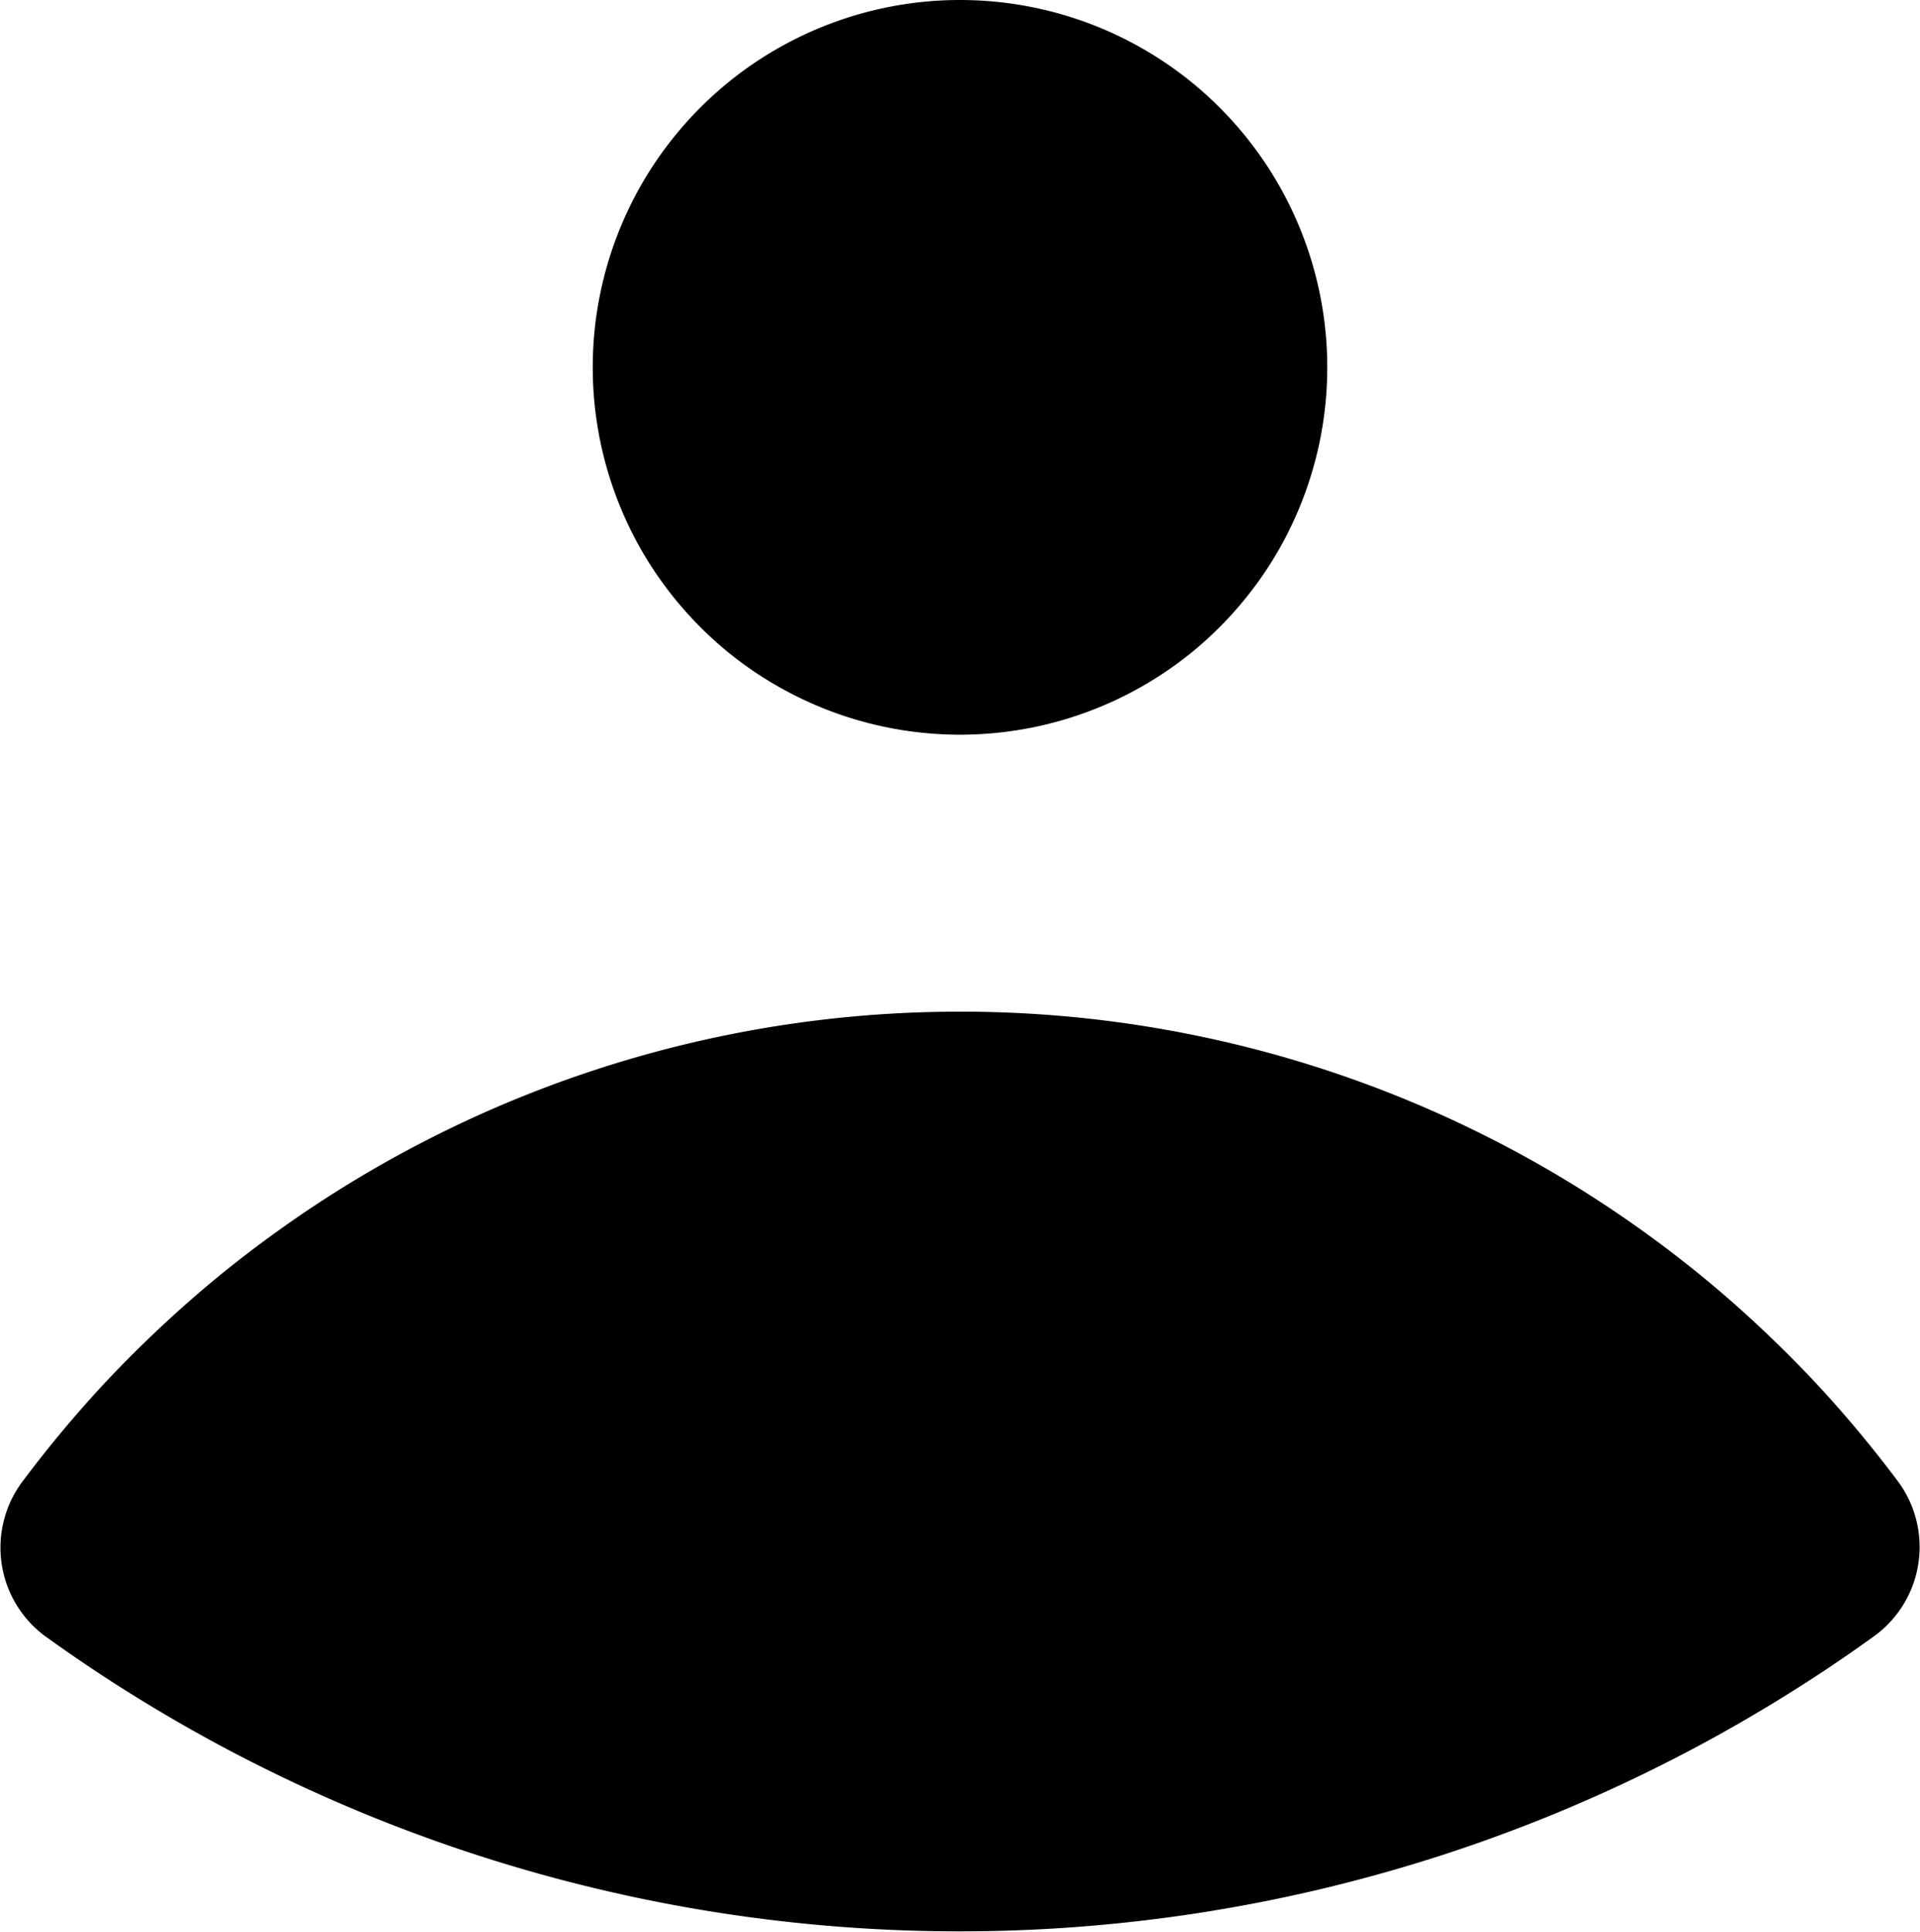 <svg id="Layer_1" data-name="Layer 1" xmlns="http://www.w3.org/2000/svg" viewBox="0 0 26.14 26.3"><title>artemis_icon_profile</title><path d="M13,10.74a5,5,0,1,1,5,5A5,5,0,0,1,13,10.74Zm5,8.77A15.92,15.92,0,0,0,5.24,25.9,1.5,1.5,0,0,0,5.53,28a21.3,21.3,0,0,0,24.93,0,1.5,1.5,0,0,0,.3-2.11A15.92,15.92,0,0,0,18,19.51Z" transform="translate(-4.93 -5.74)"/></svg>